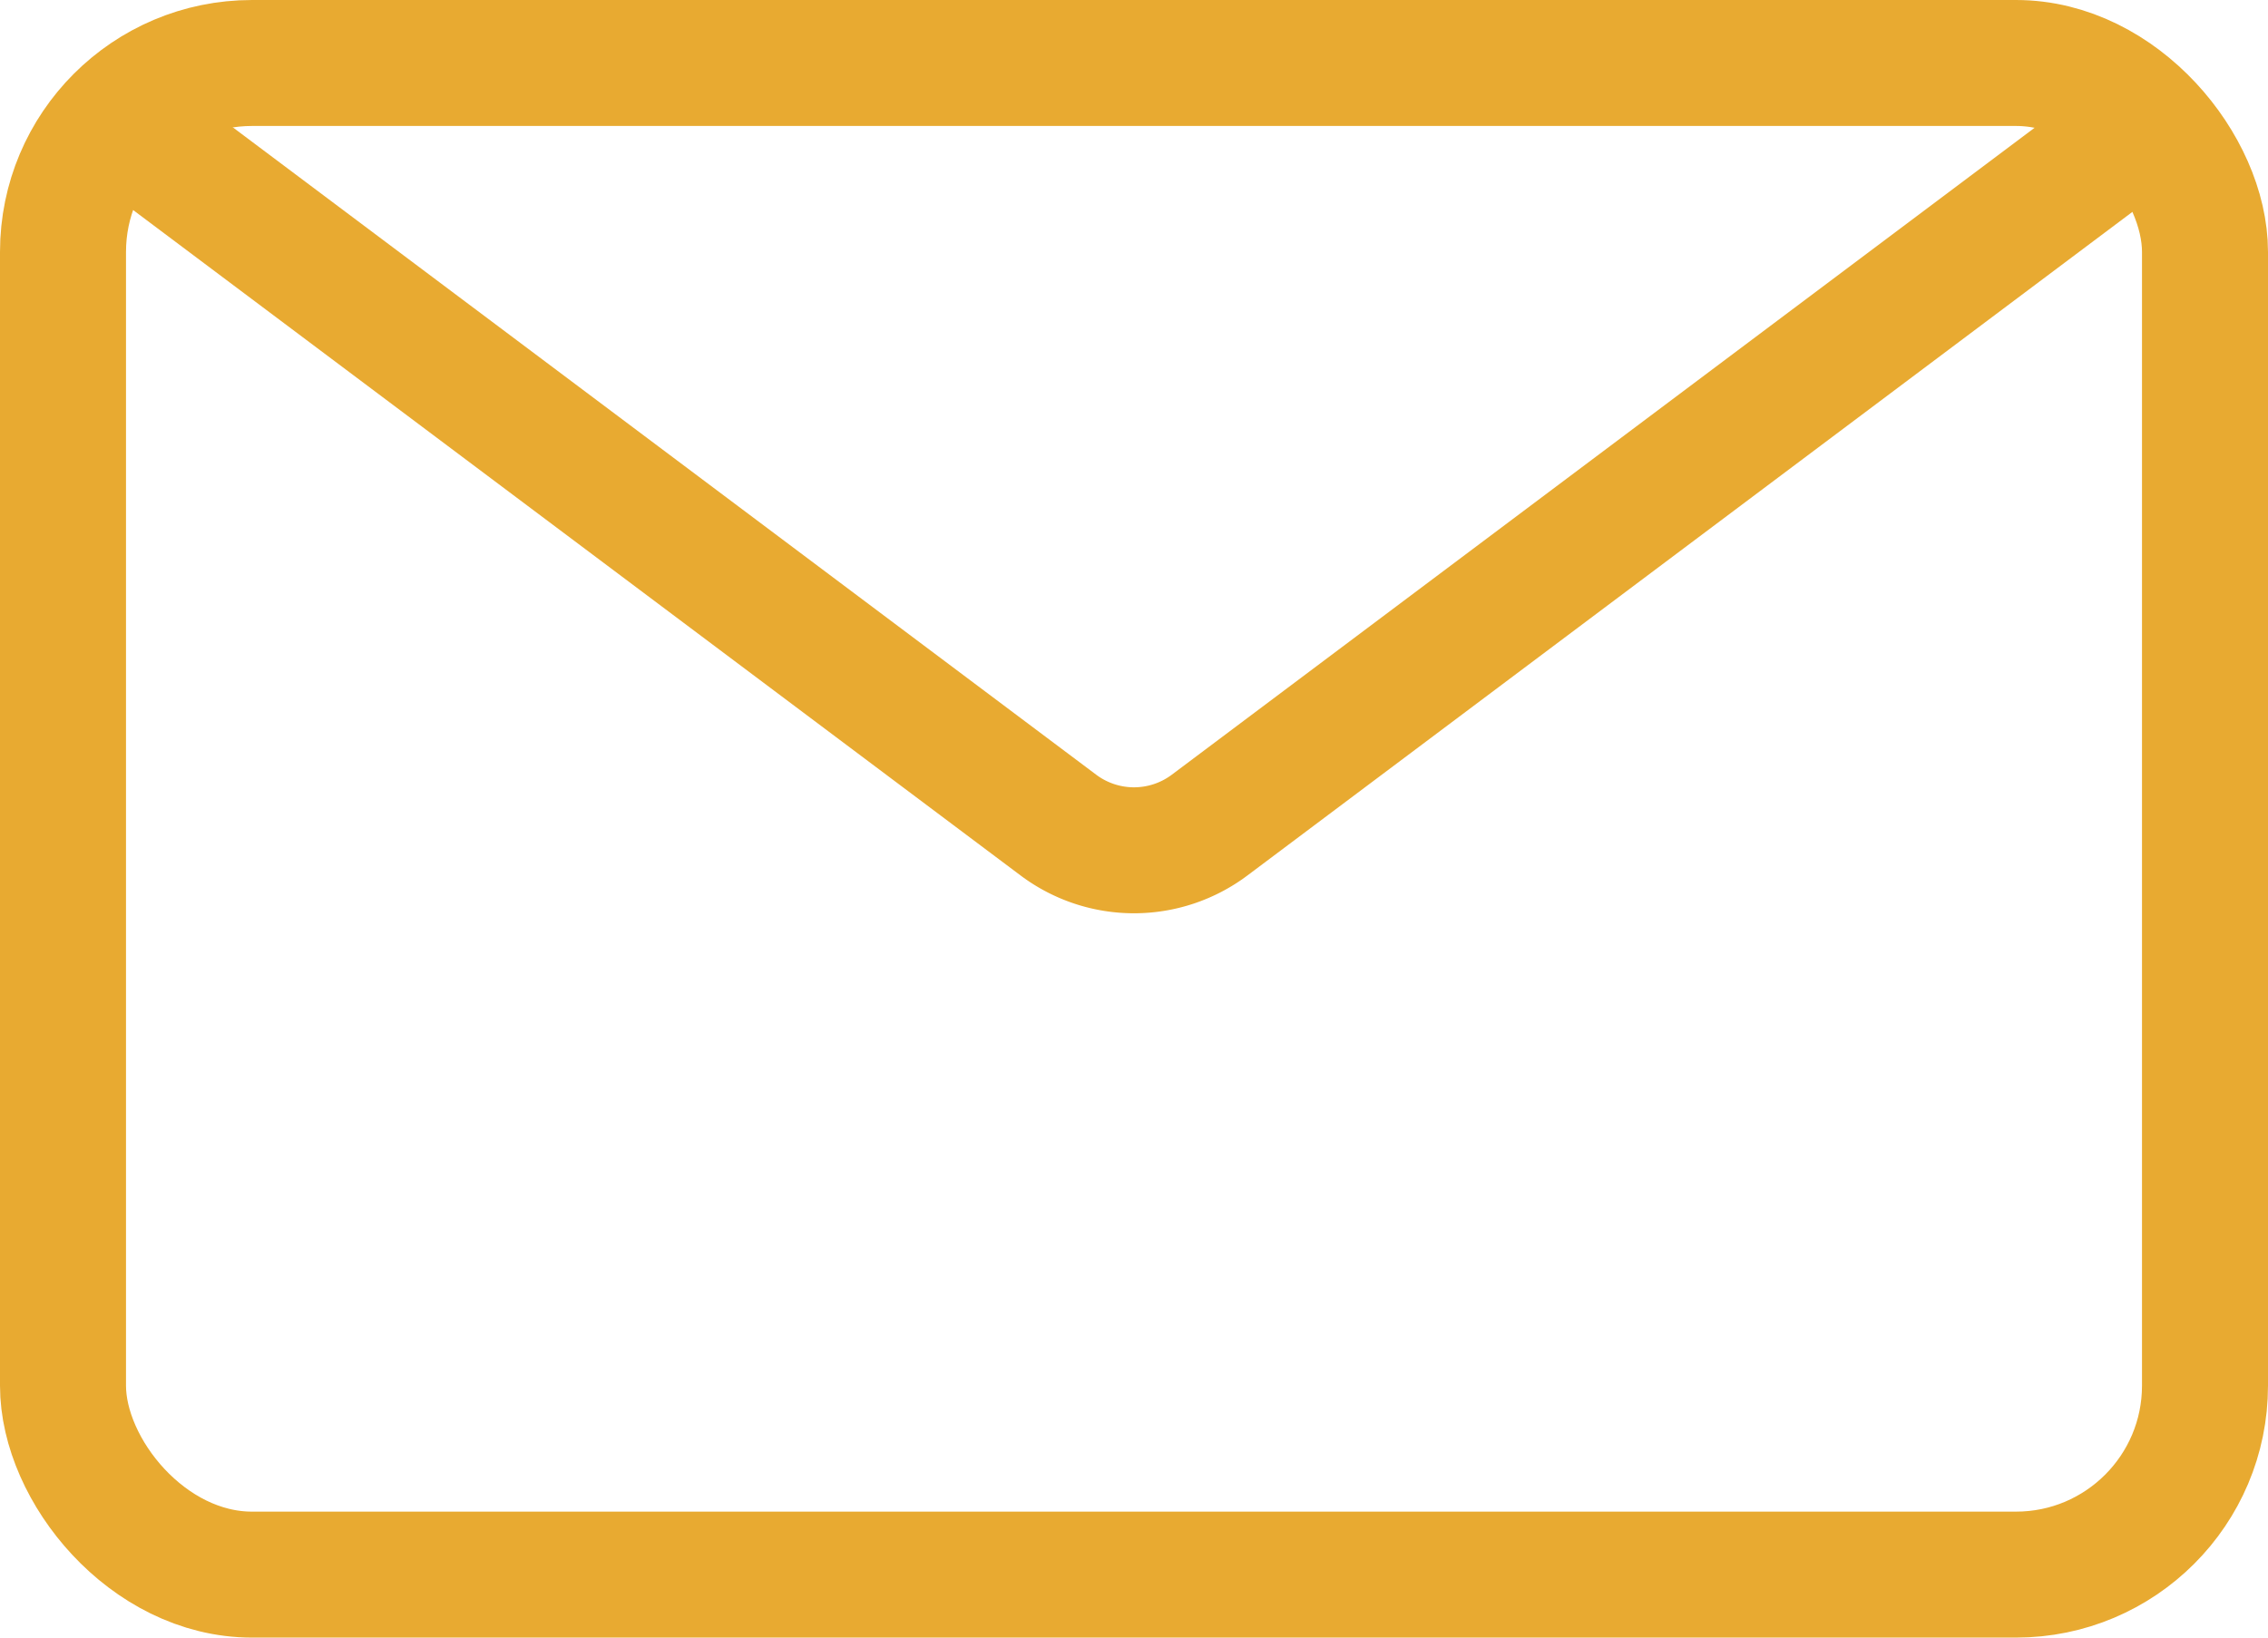 <svg width="18" height="13" fill="none" xmlns="http://www.w3.org/2000/svg"><path d="m1 1 7.4 5.55a1 1 0 0 0 1.2 0L17 1" stroke="#E8AA31"/><rect x=".5" y=".5" width="17" height="12" rx="1.5" stroke="#E8AA31"/></svg>